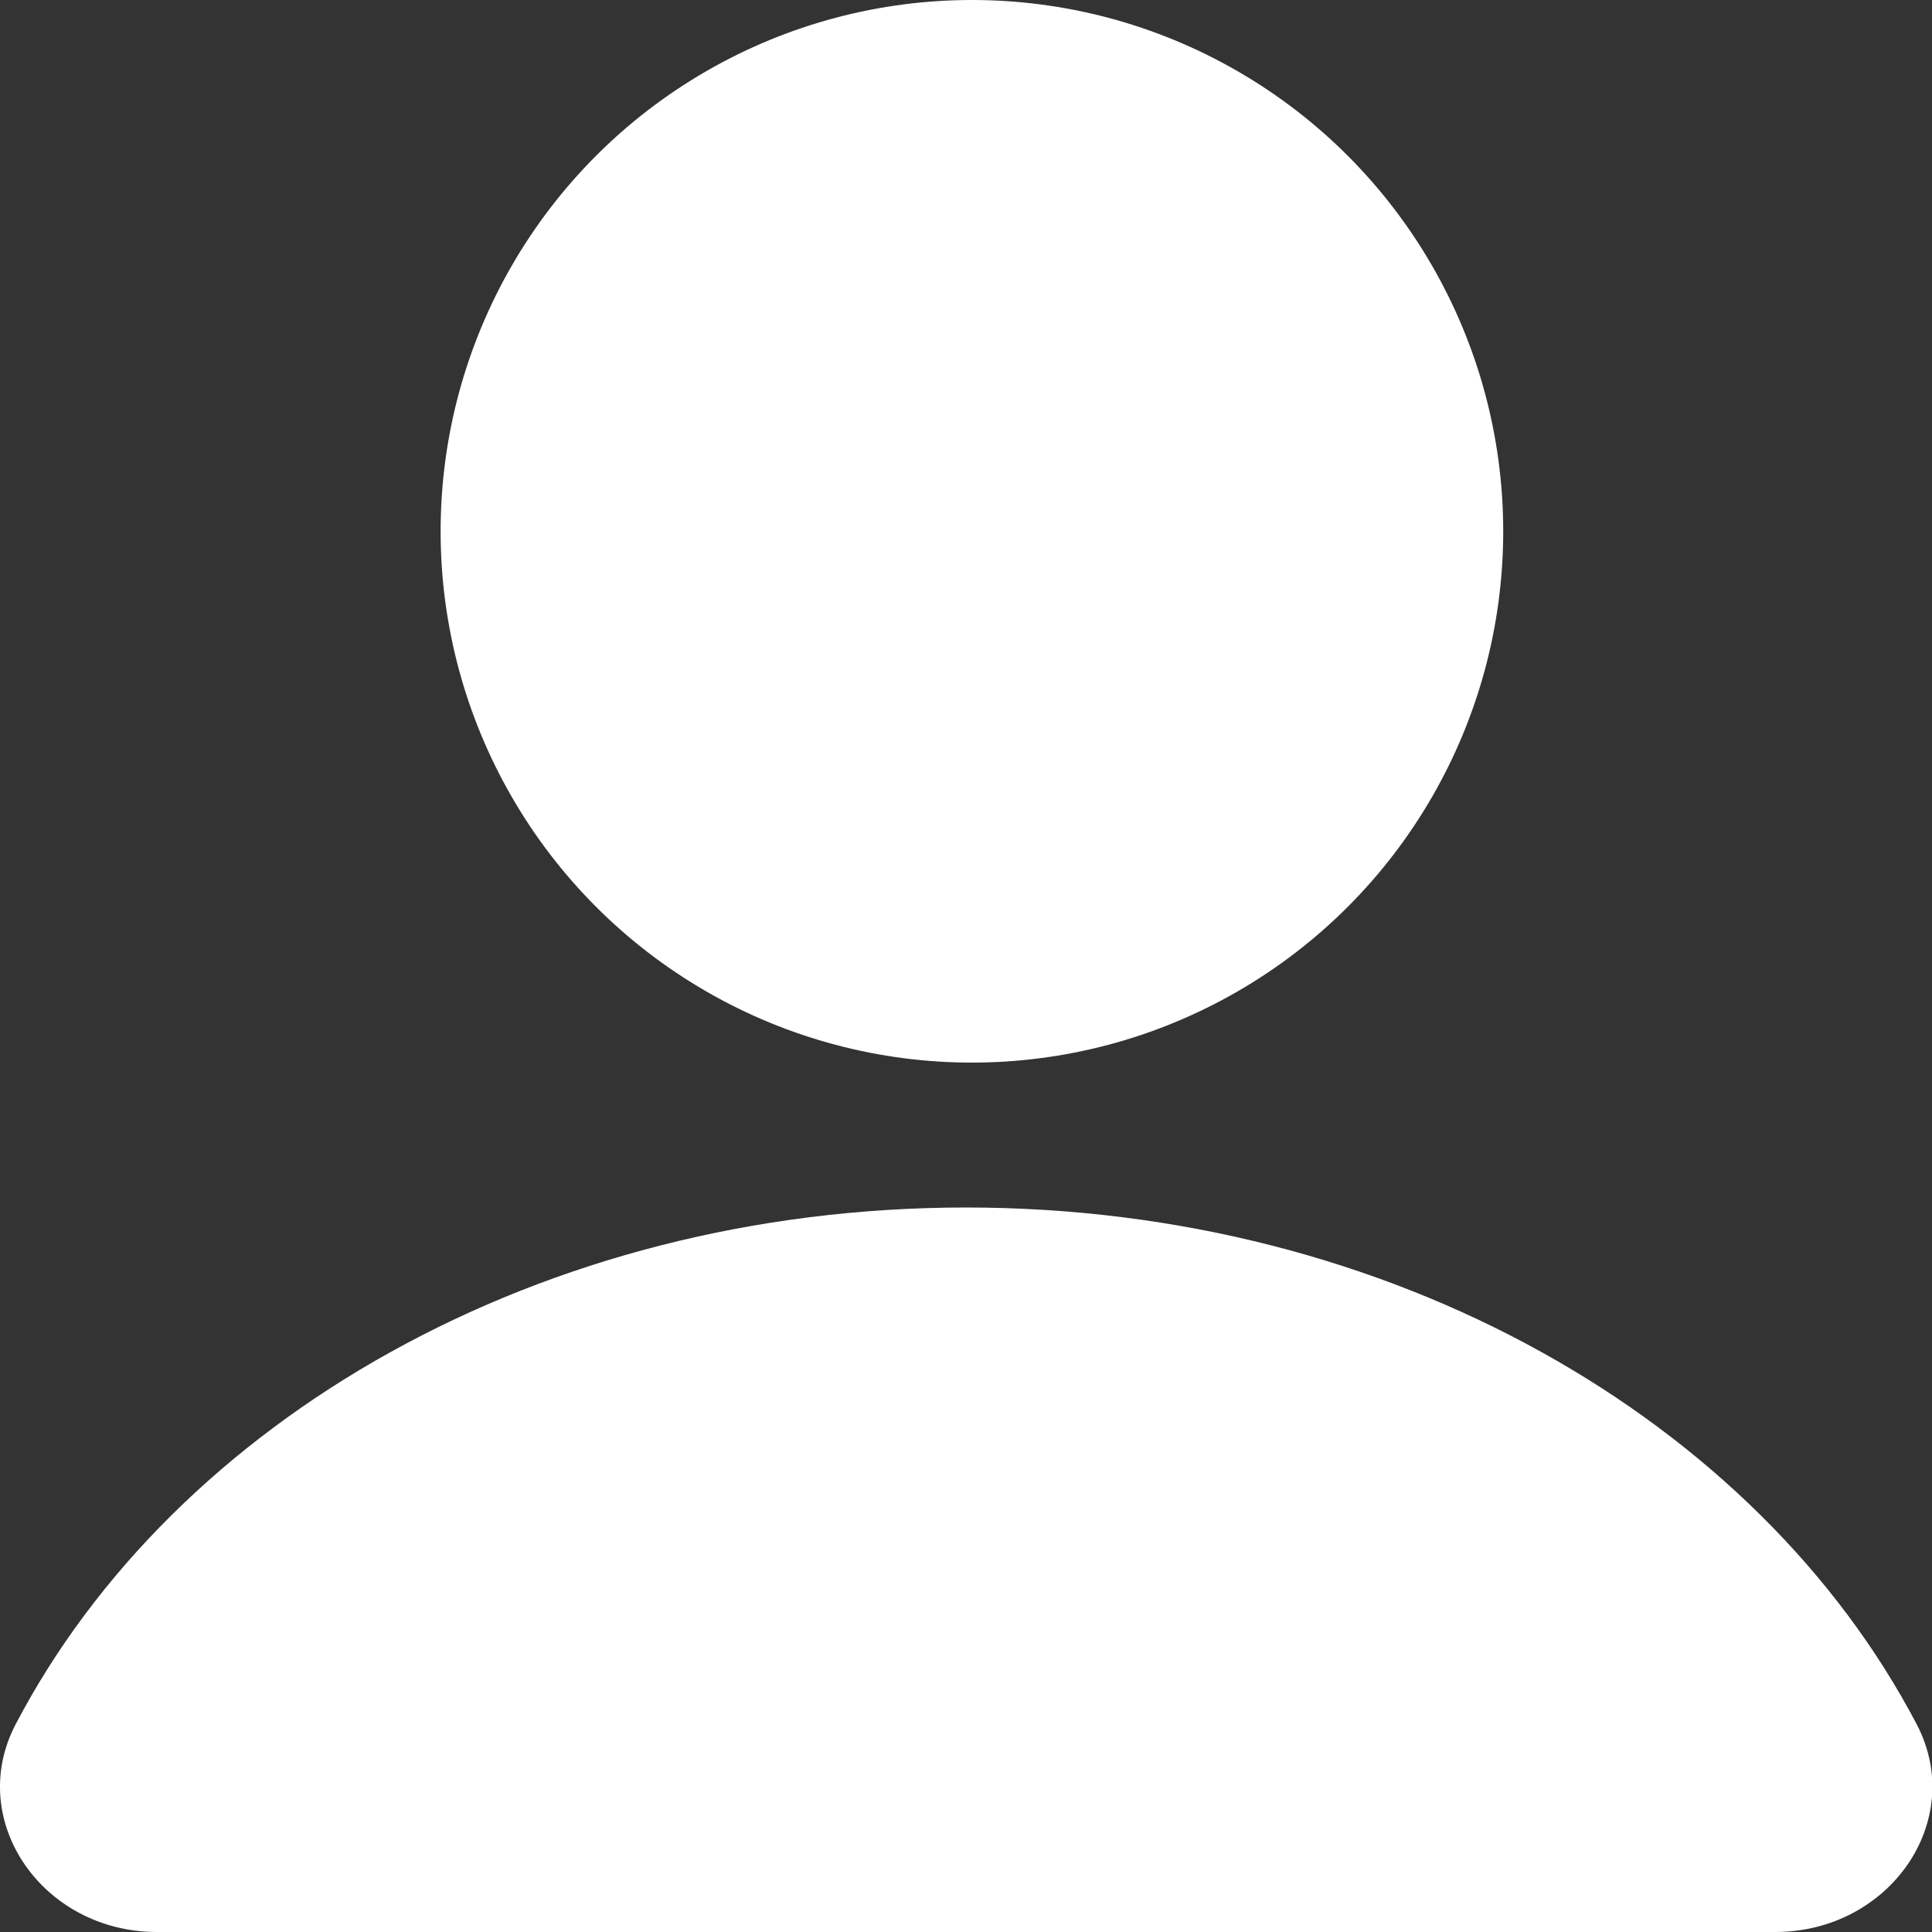 <svg id="圖層_1" data-name="圖層 1" xmlns="http://www.w3.org/2000/svg" viewBox="0 0 160 160"><rect x="0" y="0" width="160" height="160" fill="#333333" stroke="none"/><defs><style>.cls-1{fill:#ffffff;}</style></defs><circle class="cls-1" cx="80.49" cy="44" r="44"/><path class="cls-1" d="M13,160H147c9.52,0,15.89-9.24,11.74-17.19C145.53,117.62,115.25,100,80,100S14.47,117.62,1.29,142.81C-2.86,150.76,3.51,160,13,160Z"/></svg>